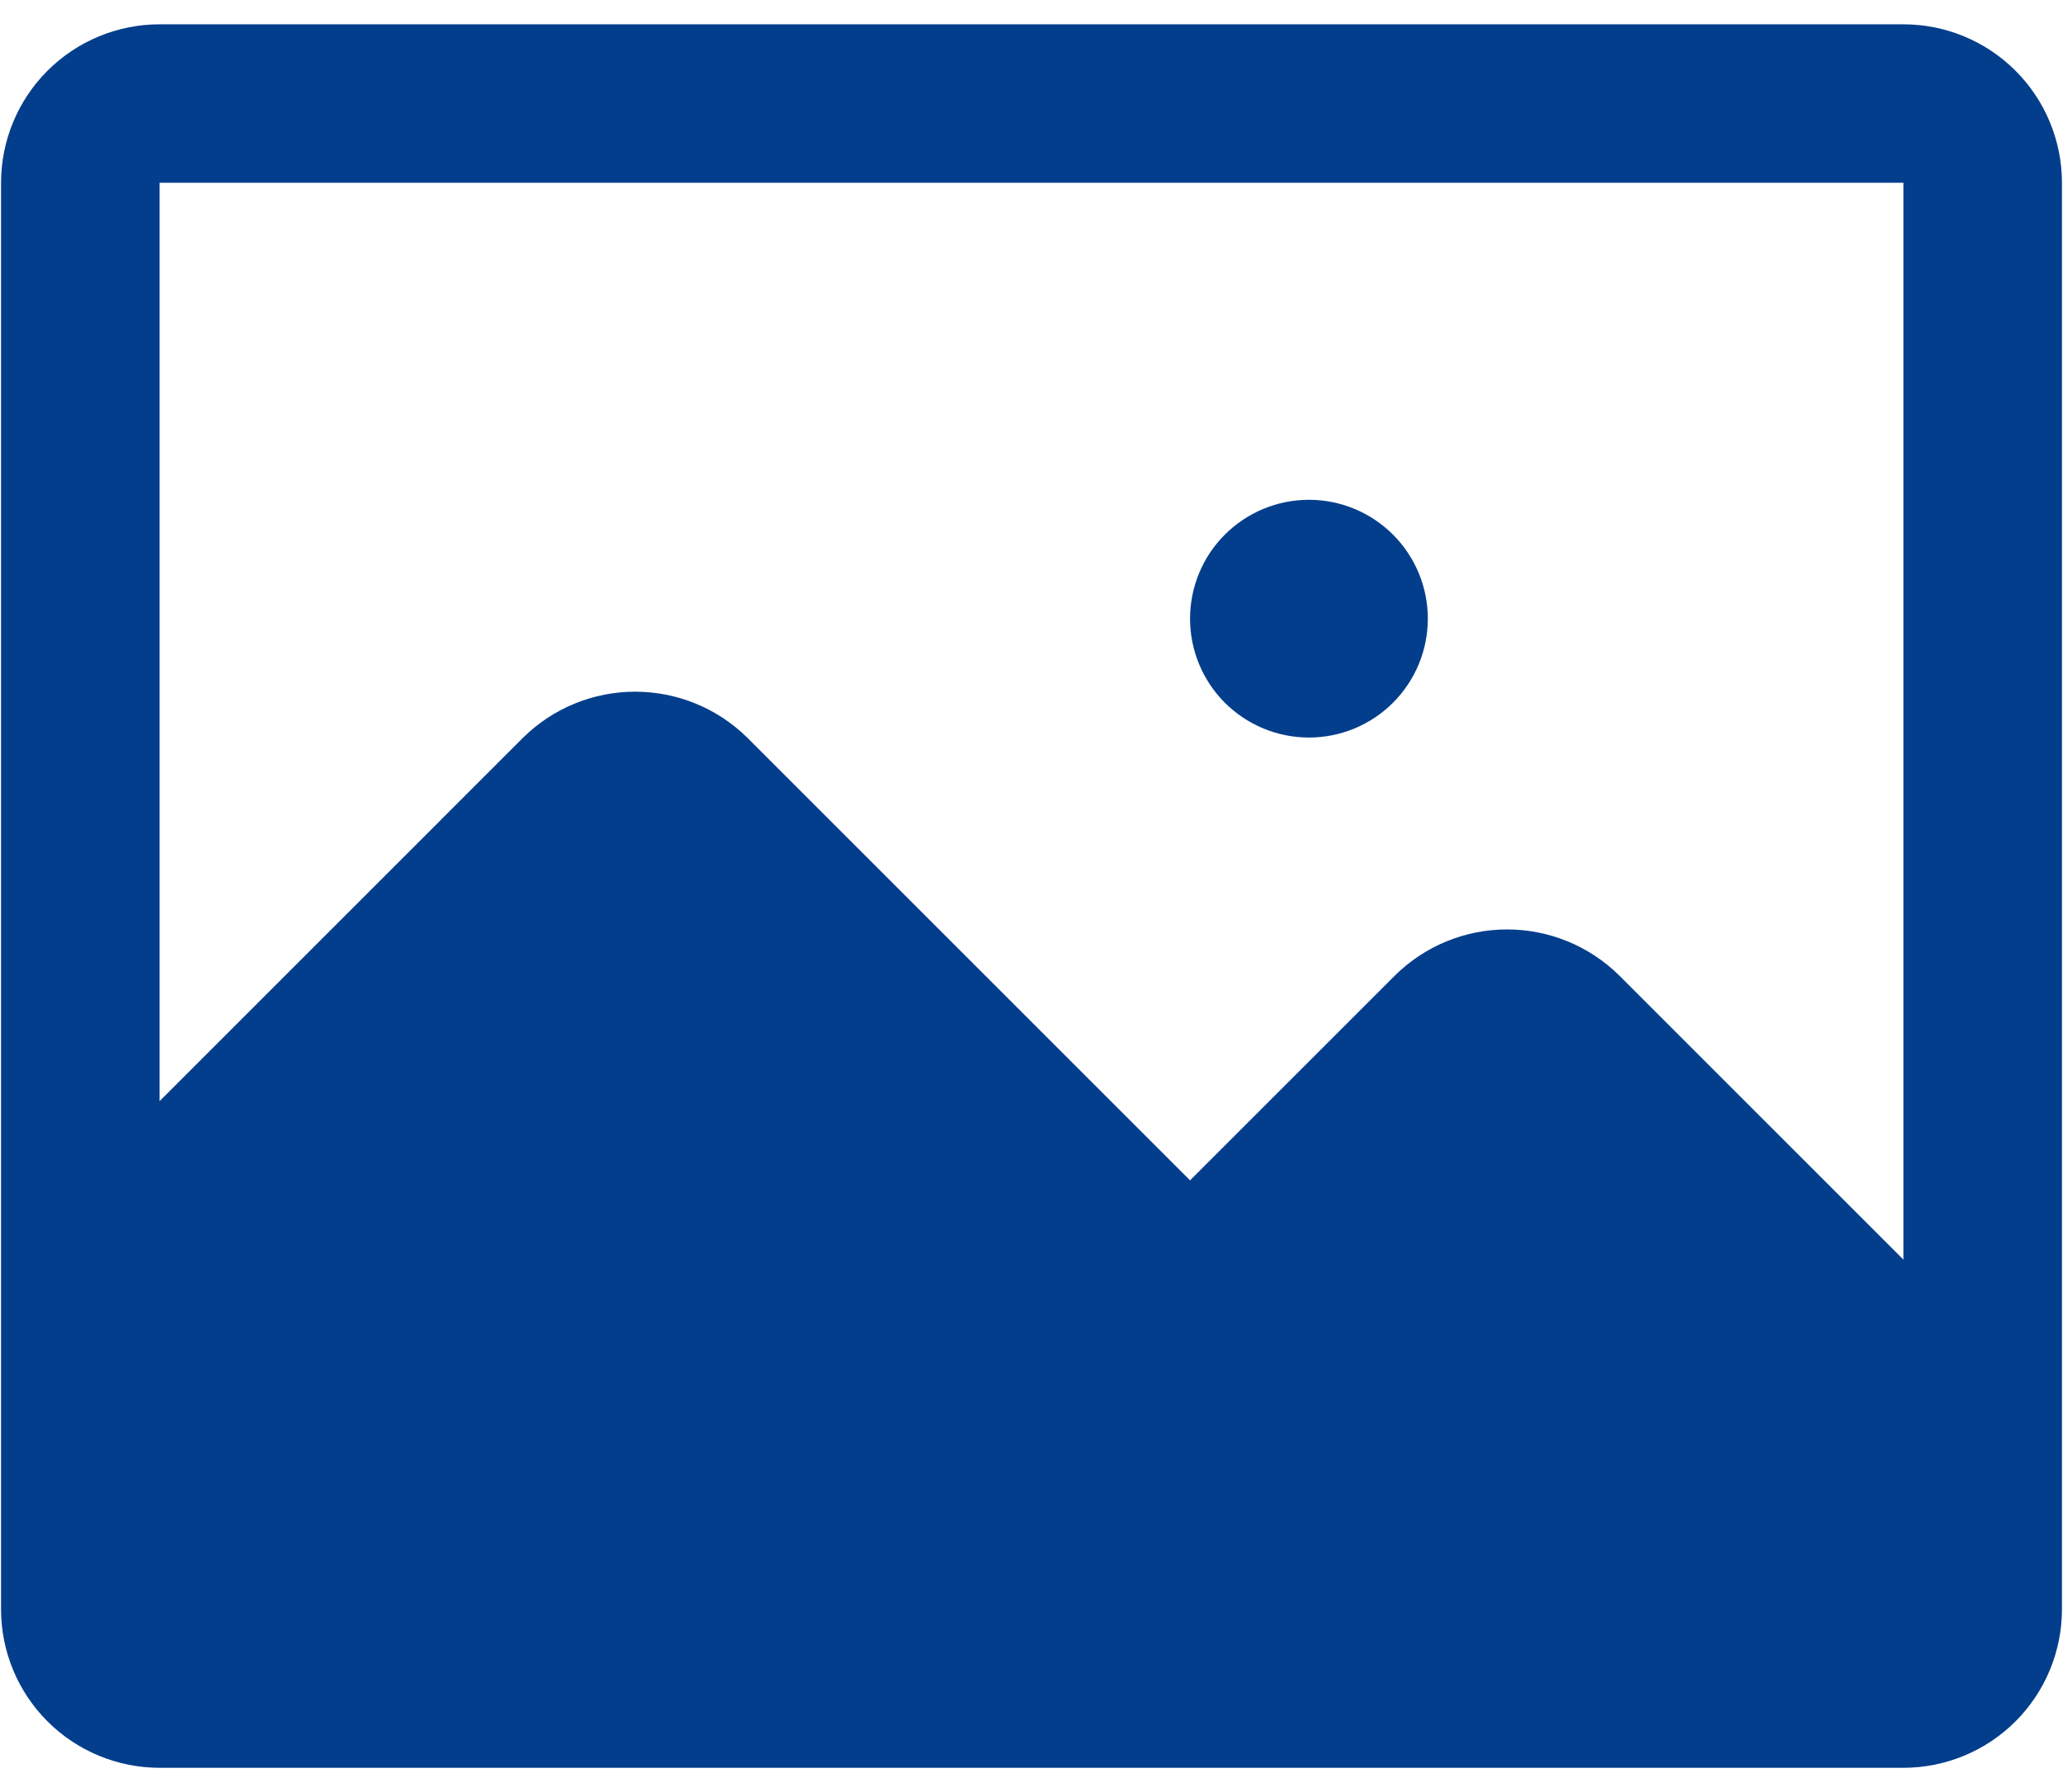 <svg width="61" height="53" viewBox="0 0 61 53" fill="none" xmlns="http://www.w3.org/2000/svg">
<path d="M42.219 18.297C42.219 19.229 41.848 20.123 41.189 20.783C40.53 21.442 39.636 21.812 38.703 21.812C37.771 21.812 36.877 21.442 36.217 20.783C35.558 20.123 35.188 19.229 35.188 18.297C35.188 17.364 35.558 16.47 36.217 15.811C36.877 15.152 37.771 14.781 38.703 14.781C39.636 14.781 40.53 15.152 41.189 15.811C41.848 16.47 42.219 17.364 42.219 18.297ZM60.969 5.406V42.906V47.594C60.969 48.837 60.475 50.029 59.596 50.908C58.717 51.787 57.525 52.281 56.281 52.281H4.719C3.476 52.281 2.283 51.787 1.404 50.908C0.525 50.029 0.031 48.837 0.031 47.594V38.219V5.406C0.031 4.163 0.525 2.971 1.404 2.092C2.283 1.213 3.476 0.719 4.719 0.719H56.281C57.525 0.719 58.717 1.213 59.596 2.092C60.475 2.971 60.969 4.163 60.969 5.406ZM56.281 37.252V5.406H4.719V32.565L15.471 21.812C16.353 20.943 17.542 20.456 18.781 20.456C20.02 20.456 21.209 20.943 22.092 21.812L35.188 34.908L41.252 28.844C42.134 27.974 43.324 27.487 44.562 27.487C45.801 27.487 46.991 27.974 47.873 28.844L56.281 37.252Z" fill="#033E8C"/>
</svg>
